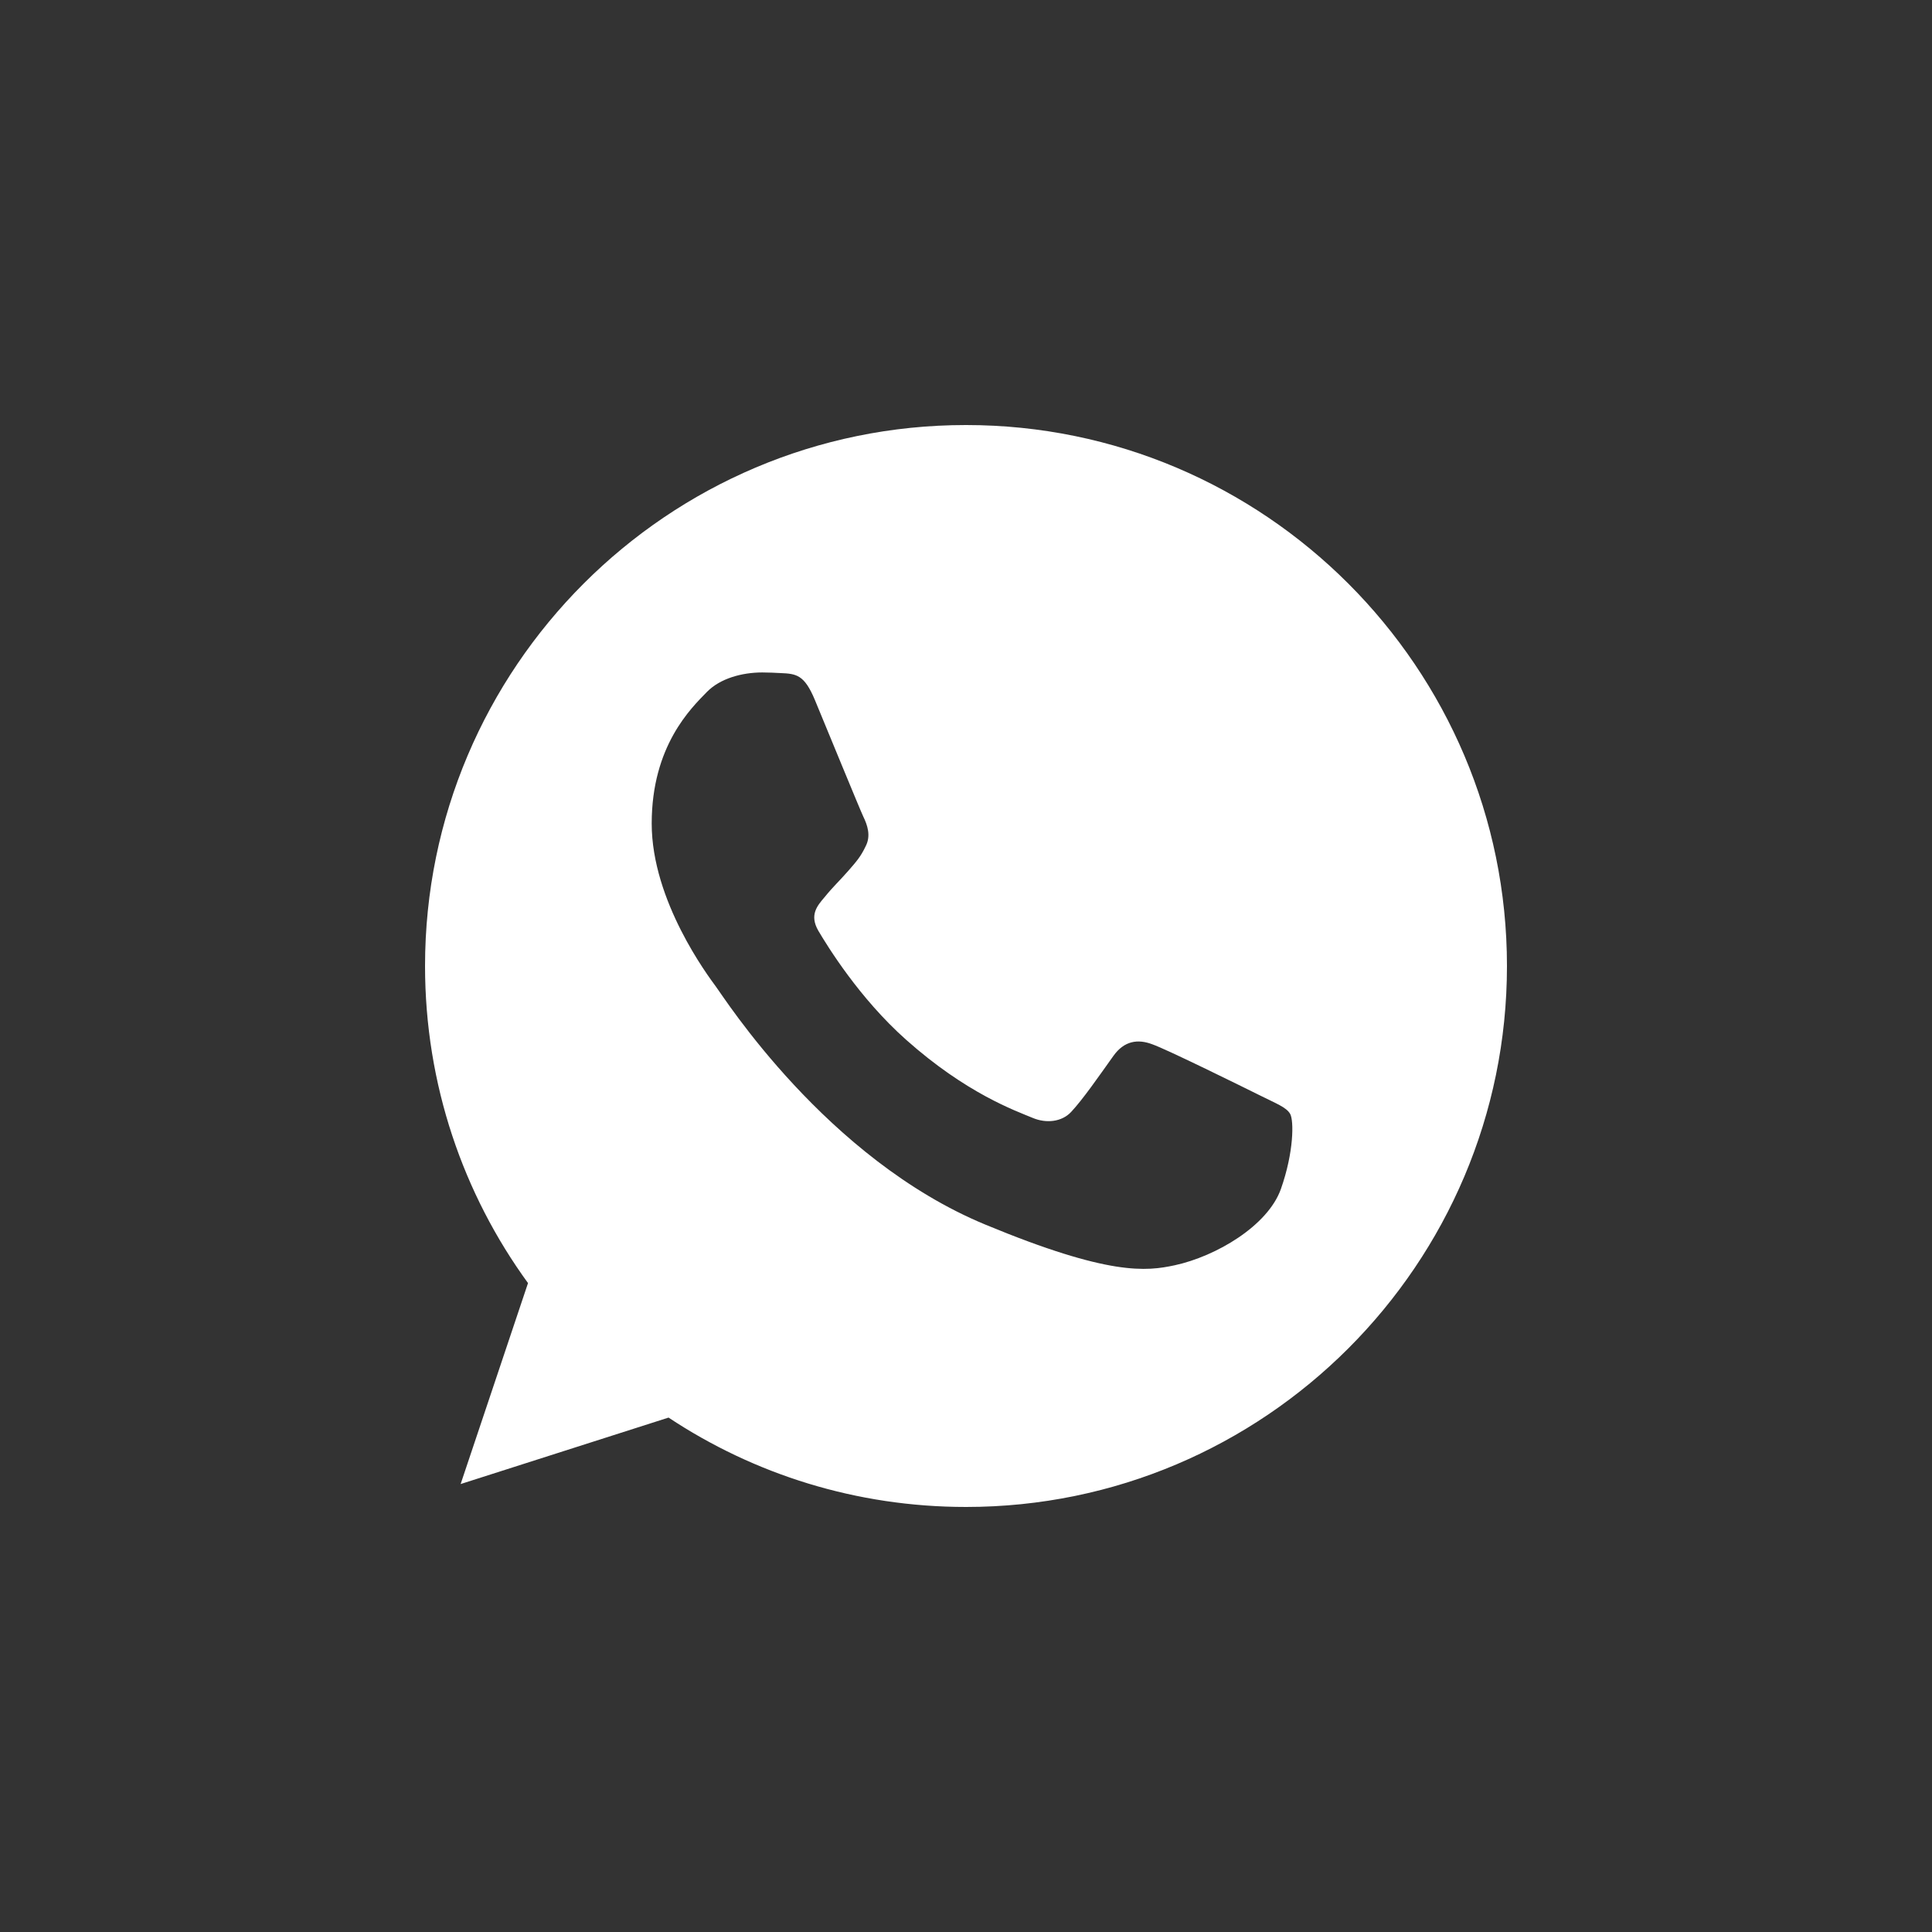 <svg width="50" height="50" viewBox="0 0 50 50" fill="none" xmlns="http://www.w3.org/2000/svg">
<rect x="0" y="0" width="50" height="50" fill="#333333" stroke="none"/>
<path d="M25.003 11H24.997C17.277 11 11 17.279 11 25C11 28.062 11.987 30.901 13.665 33.206L11.921 38.407L17.302 36.687C19.515 38.153 22.156 39 25.003 39C32.723 39 39 32.719 39 25C39 17.281 32.723 11 25.003 11ZM33.15 30.77C32.812 31.724 31.471 32.514 30.402 32.745C29.671 32.901 28.715 33.026 25.499 31.692C21.384 29.988 18.735 25.807 18.529 25.535C18.331 25.264 16.866 23.322 16.866 21.313C16.866 19.304 17.886 18.326 18.297 17.905C18.635 17.561 19.194 17.403 19.729 17.403C19.902 17.403 20.058 17.412 20.198 17.419C20.609 17.436 20.816 17.461 21.087 18.11C21.425 18.924 22.247 20.933 22.345 21.14C22.445 21.346 22.545 21.626 22.405 21.897C22.273 22.177 22.158 22.302 21.951 22.54C21.745 22.777 21.549 22.959 21.343 23.215C21.154 23.437 20.94 23.675 21.178 24.087C21.416 24.489 22.238 25.831 23.45 26.909C25.012 28.3 26.279 28.745 26.733 28.934C27.07 29.074 27.473 29.041 27.72 28.778C28.033 28.441 28.419 27.881 28.813 27.329C29.093 26.934 29.447 26.885 29.818 27.025C30.196 27.156 32.196 28.145 32.607 28.349C33.019 28.556 33.29 28.654 33.389 28.827C33.487 29 33.487 29.814 33.15 30.77Z" fill="white"/>
</svg>
